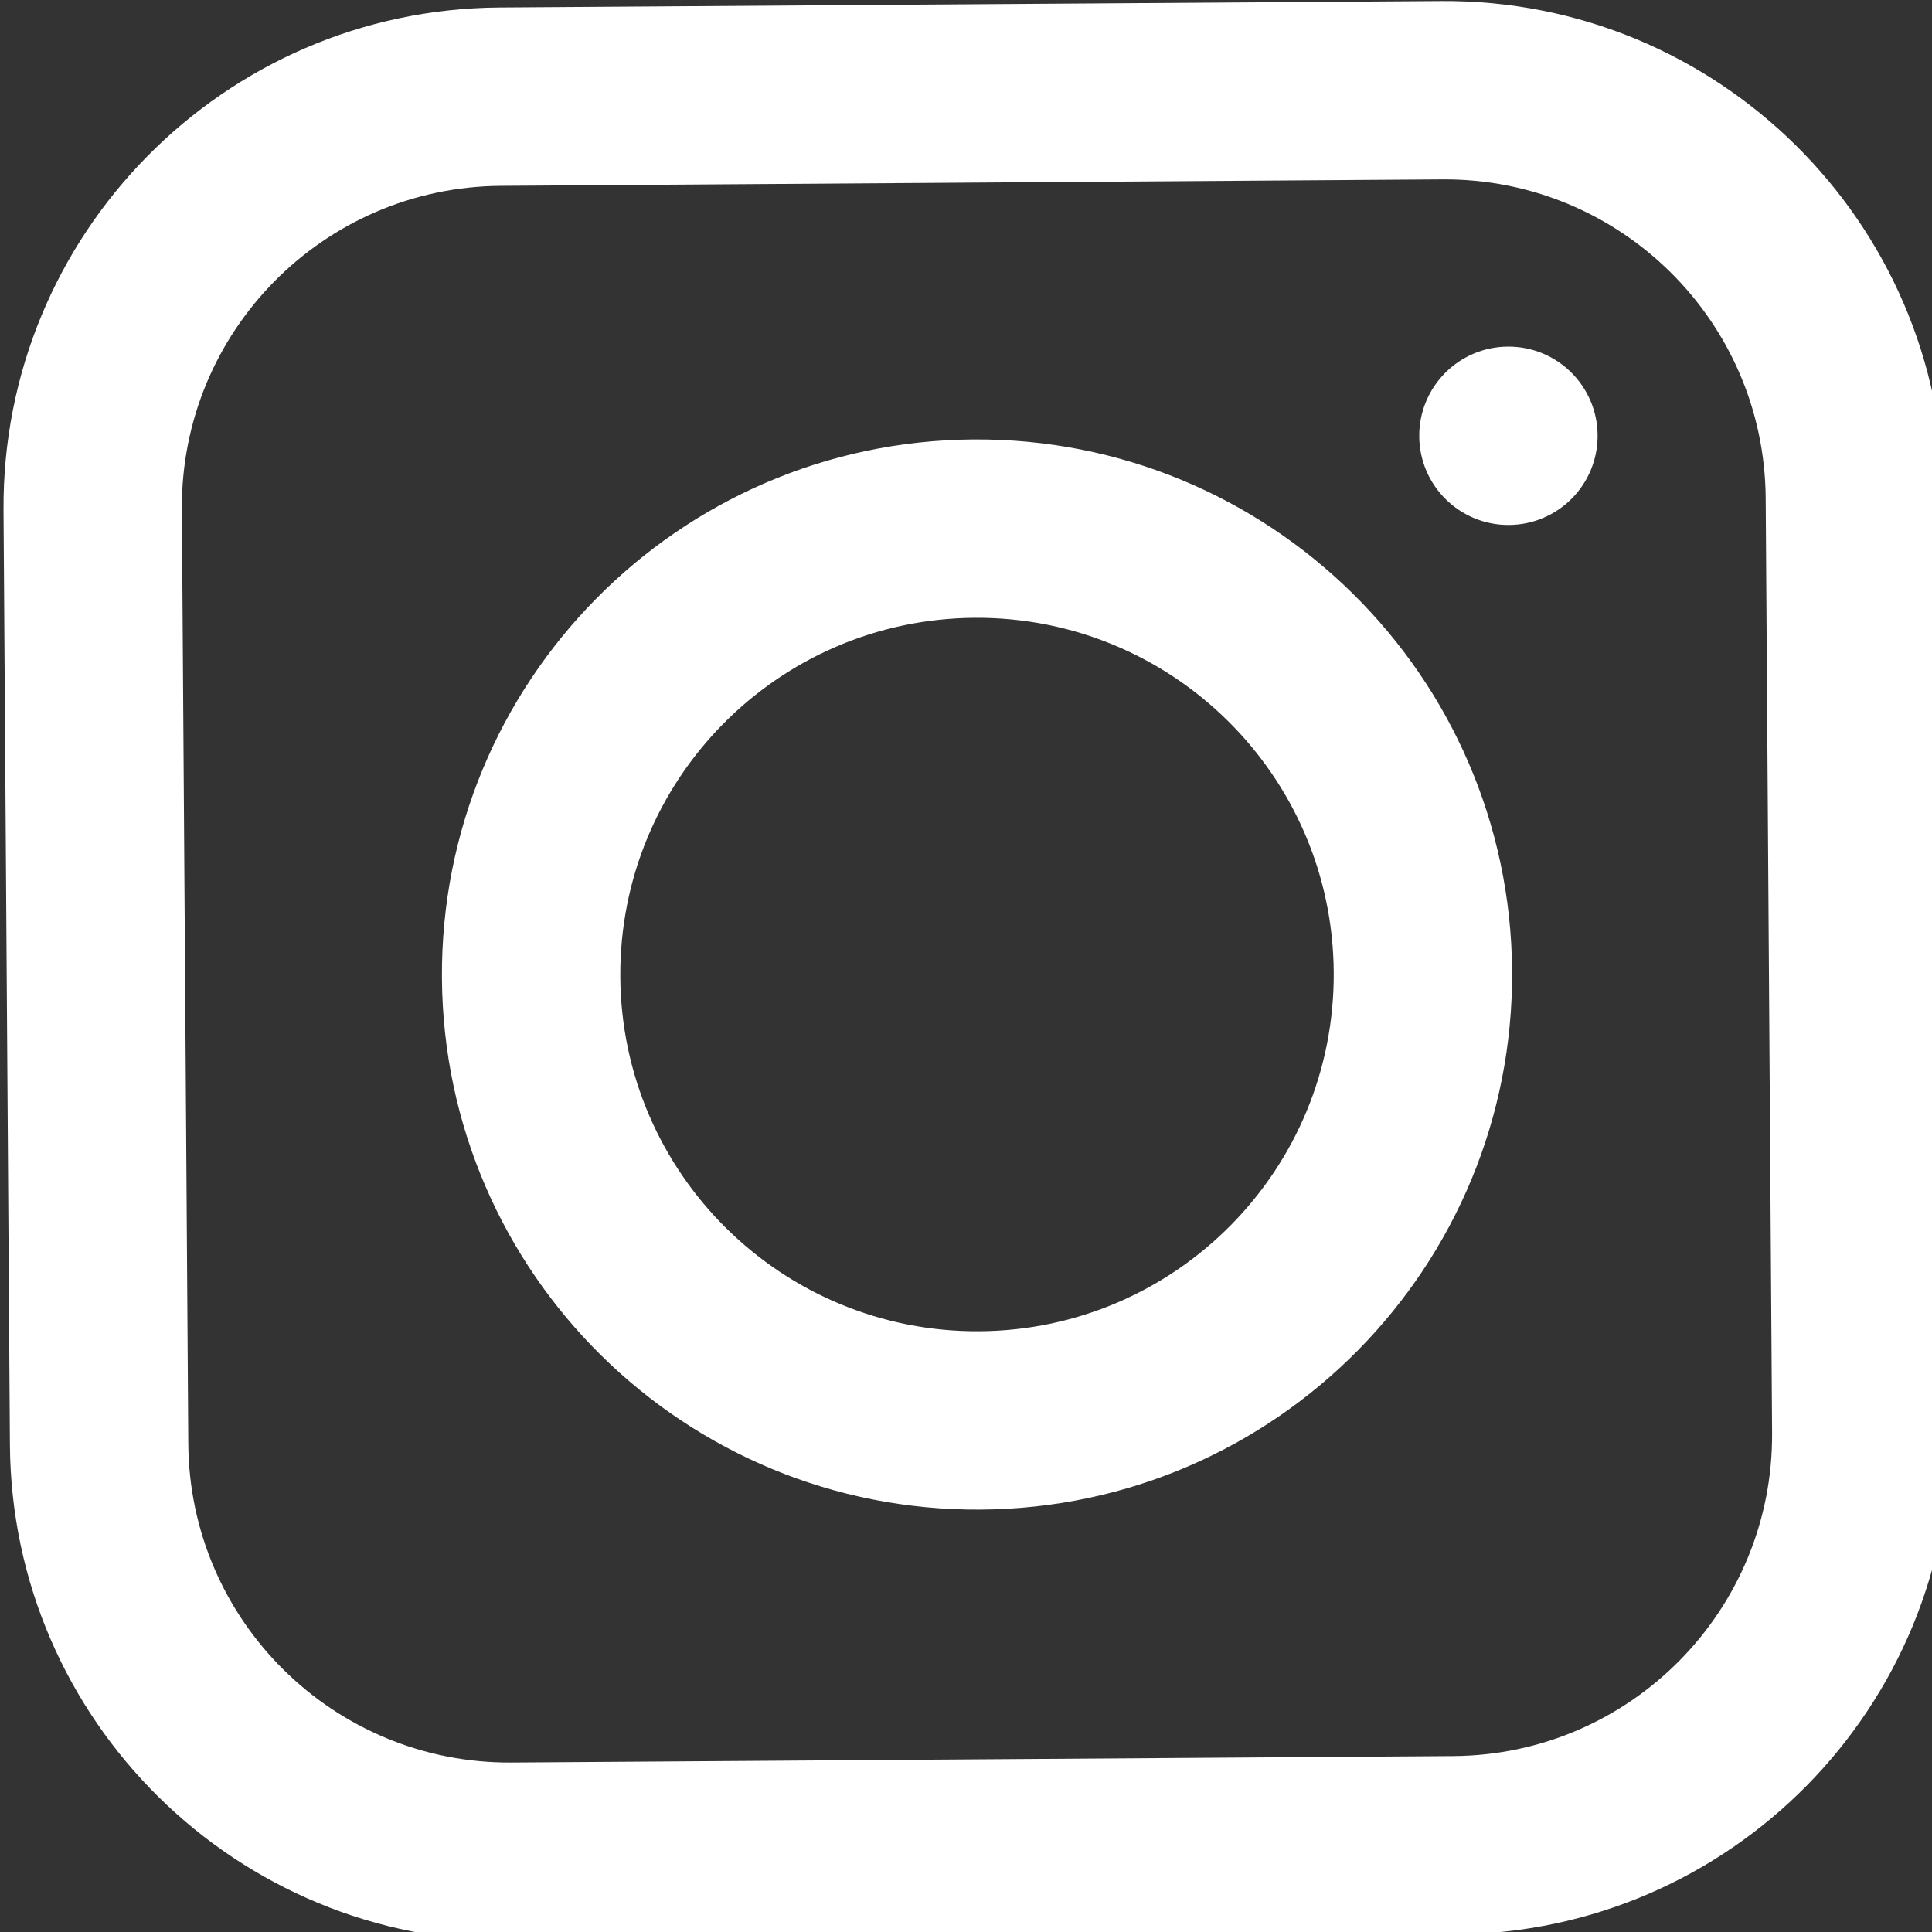 <svg width="74" height="74" viewBox="0 0 74 74" fill="none" xmlns="http://www.w3.org/2000/svg">
<rect x="0" y="0" width="74" height="74" fill="#333333" stroke="none"/>
<g clip-path="url(#clip0_12_868)">
<path fill-rule="evenodd" clip-rule="evenodd" d="M55.249 6.871L19.179 7.118C12.388 7.165 6.92 12.708 6.966 19.499L7.212 55.296C7.258 62.087 12.801 67.555 19.592 67.509L55.663 67.262C62.454 67.215 67.922 61.672 67.875 54.881L67.63 19.084C67.584 12.292 62.041 6.825 55.249 6.871ZM19.132 0.287C8.568 0.359 0.063 8.982 0.135 19.546L0.38 55.343C0.452 65.907 9.075 74.412 19.639 74.34L55.71 74.093C66.274 74.021 74.779 65.398 74.707 54.834L74.462 19.037C74.389 8.473 65.767 -0.033 55.203 0.04L19.132 0.287ZM23.759 37.42C23.81 44.966 29.97 51.041 37.515 50.99C45.061 50.938 51.136 44.779 51.085 37.233C51.033 29.687 44.874 23.612 37.328 23.663C29.782 23.715 23.707 29.874 23.759 37.42ZM37.281 16.832C25.963 16.91 16.85 26.148 16.927 37.467C17.005 48.786 26.243 57.899 37.562 57.821C48.881 57.744 57.994 48.505 57.916 37.186C57.839 25.867 48.6 16.755 37.281 16.832ZM57.799 20.107C59.686 20.095 61.205 18.555 61.192 16.668C61.179 14.782 59.639 13.263 57.753 13.276C55.866 13.289 54.347 14.829 54.36 16.715C54.373 18.602 55.913 20.12 57.799 20.107Z" fill="white"/>
</g>
<defs>
<clipPath id="clip0_12_868">
<rect width="74" height="74" fill="white"/>
</clipPath>
</defs>
</svg>
